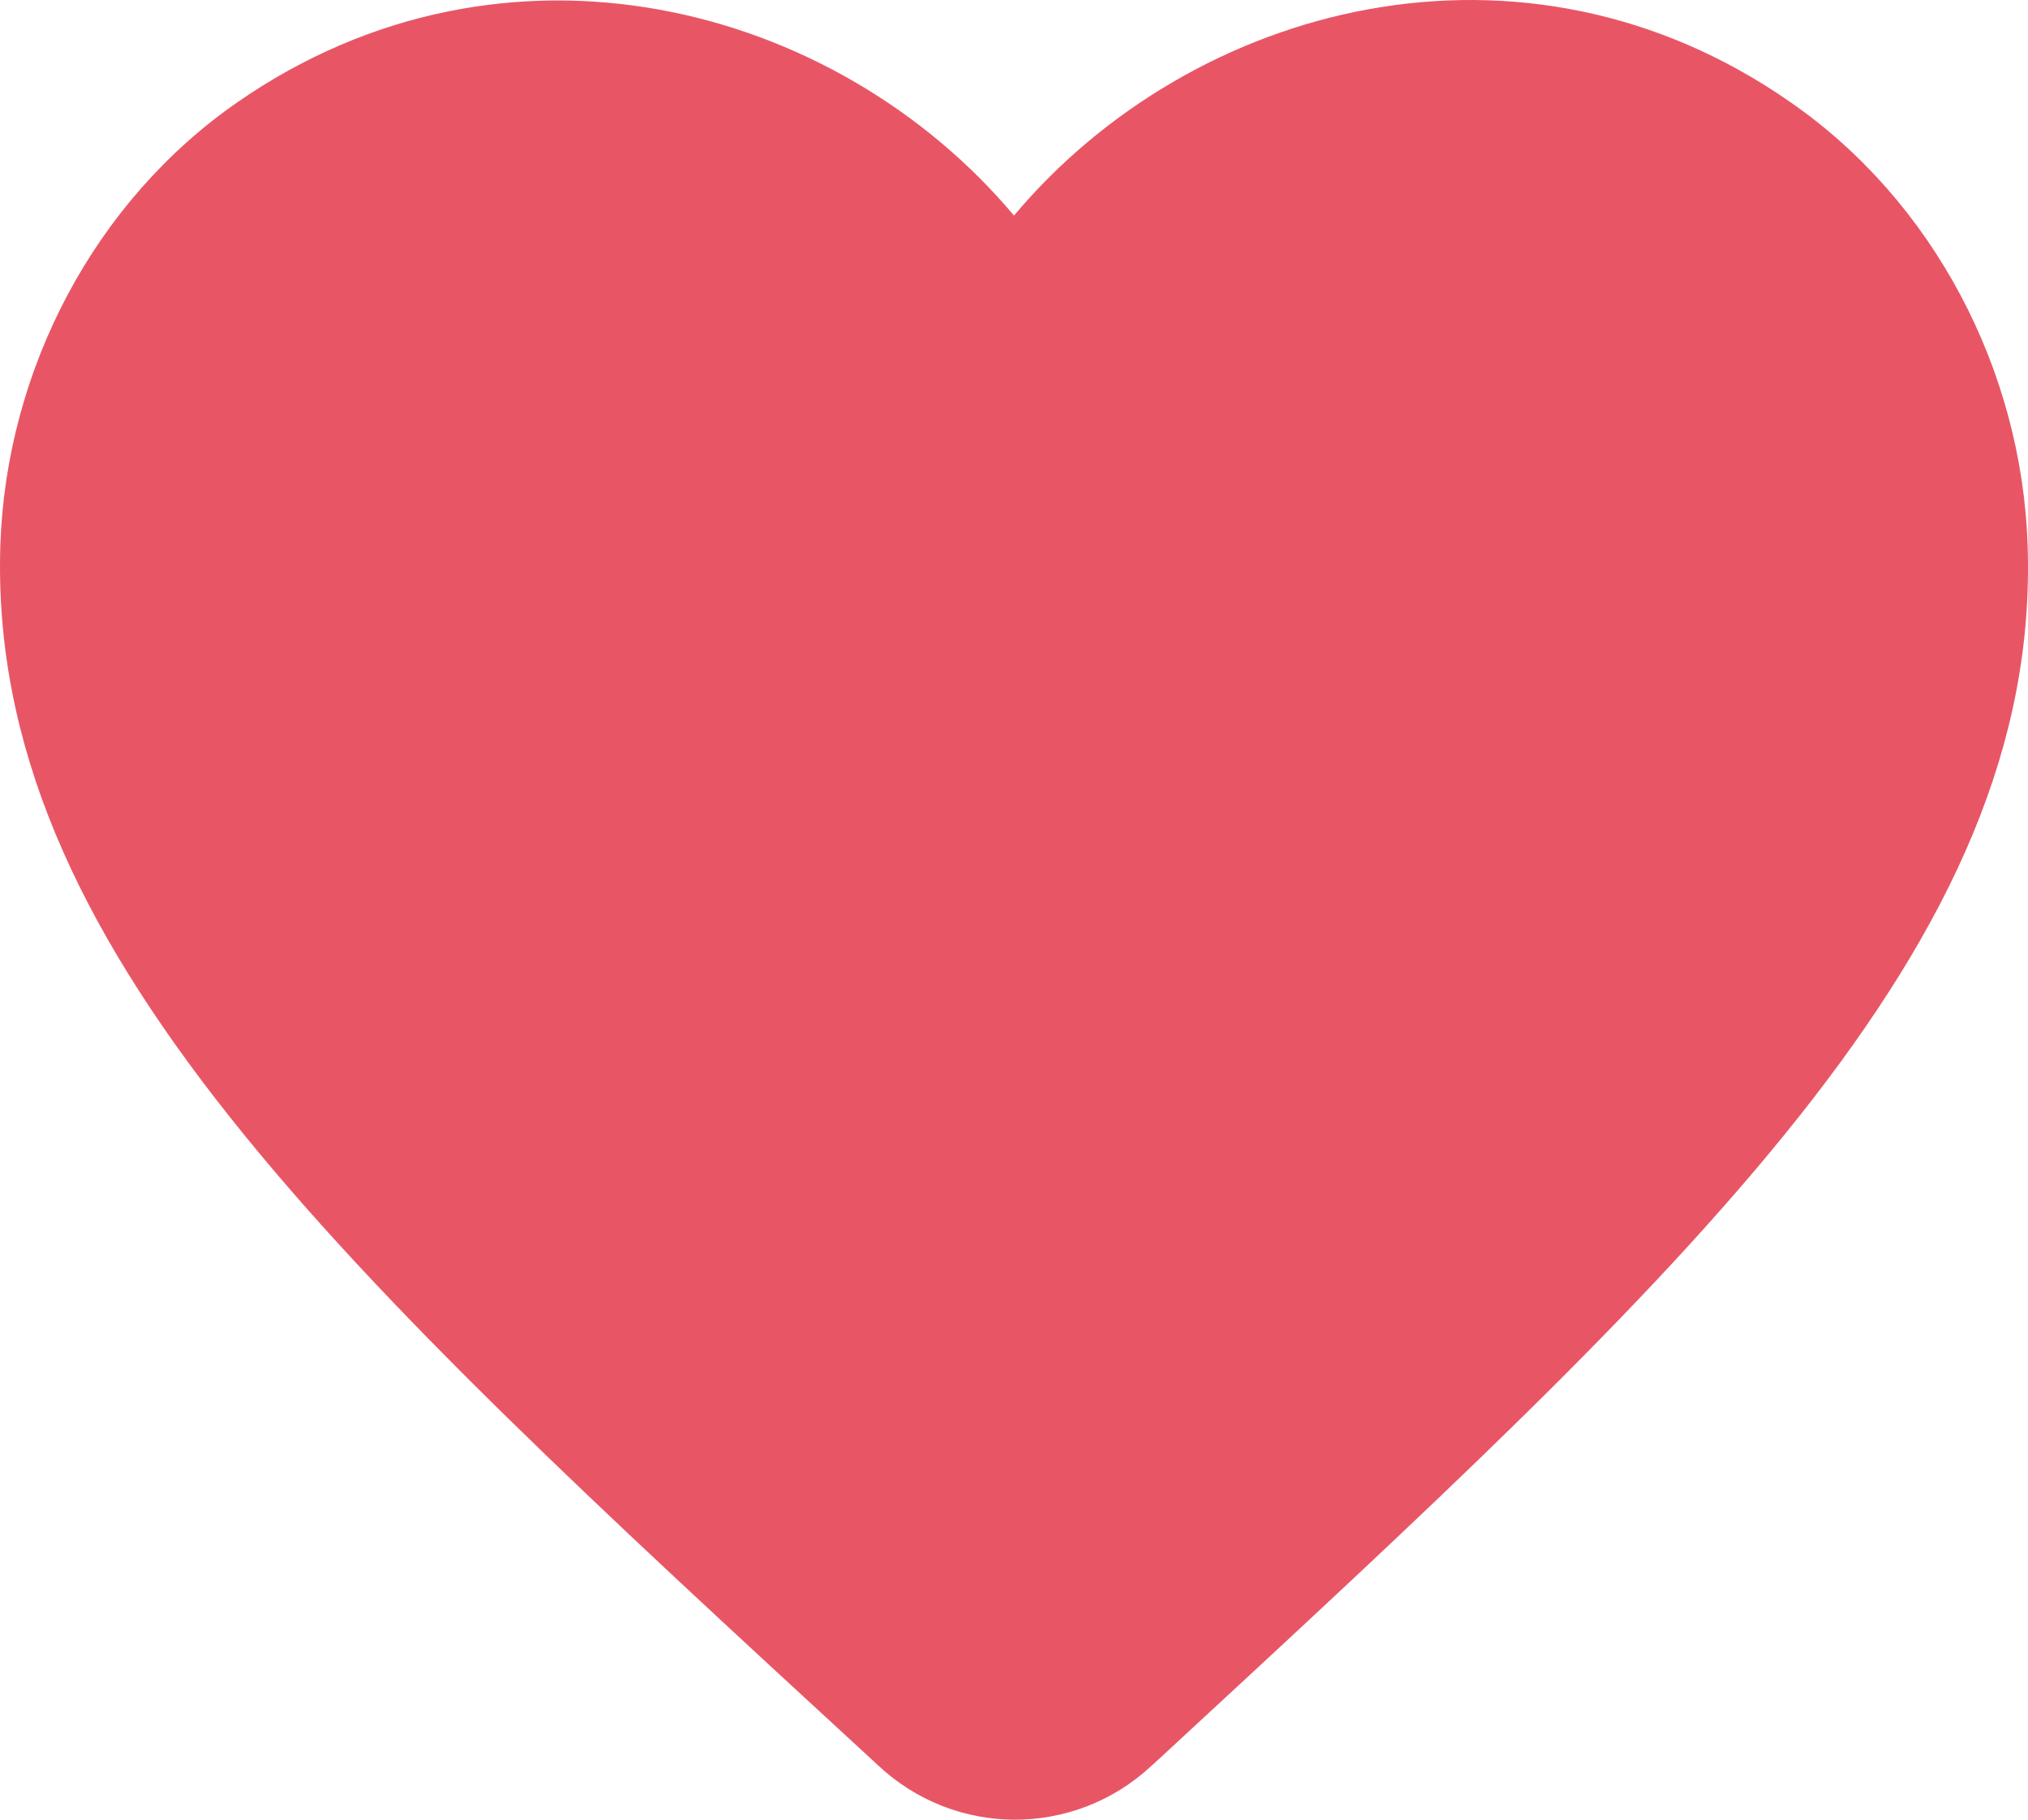 <svg width="39" height="35" viewBox="0 0 39 35" fill="none" xmlns="http://www.w3.org/2000/svg">
<path d="M22.131 33.976C20.649 35.345 18.369 35.345 16.887 33.956L16.673 33.758C6.439 24.337 -0.246 18.169 0.007 10.473C0.124 7.102 1.82 3.869 4.568 1.965C9.714 -1.605 16.069 0.061 19.5 4.146C22.93 0.061 29.285 -1.625 34.431 1.965C37.179 3.869 38.875 7.102 38.992 10.473C39.265 18.169 32.559 24.337 22.326 33.798L22.131 33.976Z" fill="#E85666"/>
</svg>
